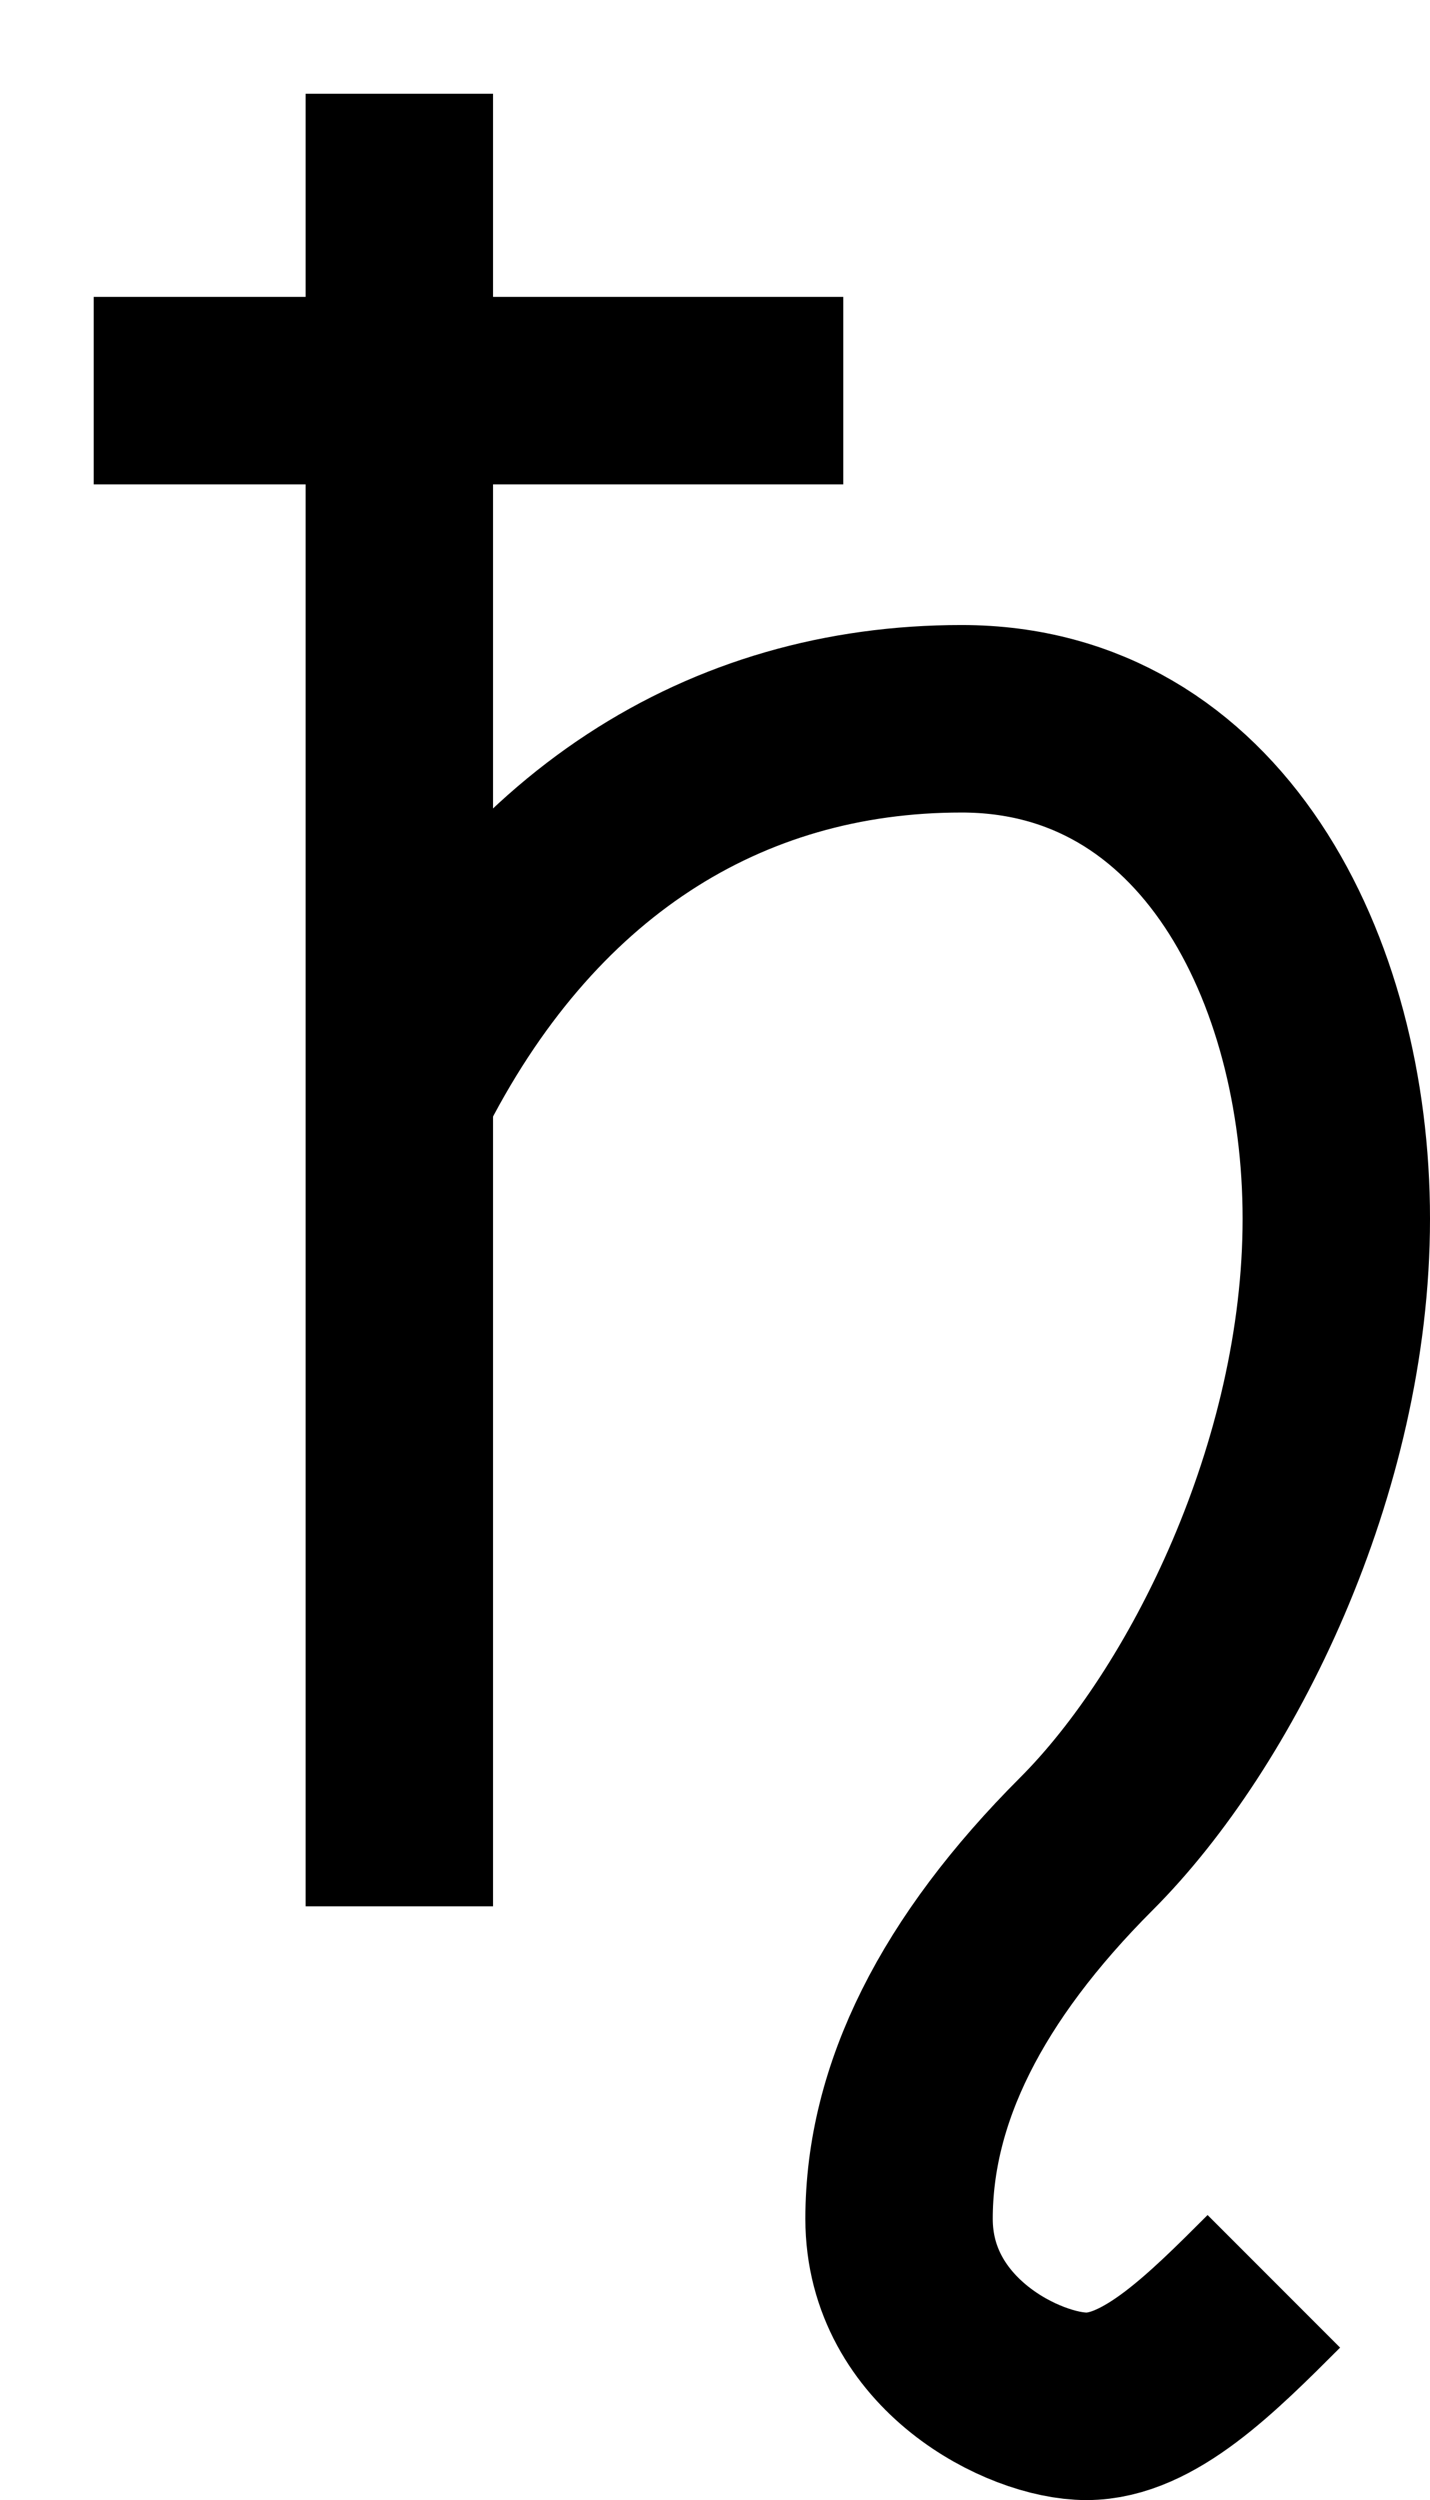 <?xml version="1.0" encoding="UTF-8" standalone="no"?>
<!-- Created with Inkscape (http://www.inkscape.org/) -->

<svg
   xmlns:dc="http://purl.org/dc/elements/1.1/"
   xmlns:cc="http://creativecommons.org/ns#"
   xmlns:rdf="http://www.w3.org/1999/02/22-rdf-syntax-ns#"
   xmlns:svg="http://www.w3.org/2000/svg"
   xmlns="http://www.w3.org/2000/svg"
   xmlns:sodipodi="http://sodipodi.sourceforge.net/DTD/sodipodi-0.dtd"
   xmlns:inkscape="http://www.inkscape.org/namespaces/inkscape"
   width="22.893"
   height="40"
   id="svg34864"
   sodipodi:version="0.32"
   inkscape:version="0.48.4 r9939"
   version="1.0"
   sodipodi:docname="Saturn_symbol.svg"
   inkscape:export-filename="/home/benizar/Escritorio/popyramids_chichinabo/pyramids_dashboard4/ui/images/Saturn_symbol.png"
   inkscape:export-xdpi="585.26318"
   inkscape:export-ydpi="585.26318">
  <defs
     id="defs34866" />
  <sodipodi:namedview
     id="base"
     pagecolor="#ffffff"
     bordercolor="#666666"
     borderopacity="1.0"
     gridtolerance="10000"
     guidetolerance="10"
     objecttolerance="10"
     inkscape:pageopacity="0.0"
     inkscape:pageshadow="2"
     inkscape:zoom="5.6"
     inkscape:cx="26.714276"
     inkscape:cy="18.035714"
     inkscape:document-units="px"
     inkscape:current-layer="layer1"
     inkscape:window-width="1855"
     inkscape:window-height="1056"
     inkscape:window-x="65"
     inkscape:window-y="24"
     showgrid="false"
     fit-margin-top="0"
     fit-margin-left="0"
     fit-margin-right="0"
     fit-margin-bottom="0"
     inkscape:window-maximized="1" />
  <g
     inkscape:label="Layer 1"
     inkscape:groupmode="layer"
     id="layer1"
     transform="translate(-362.153,-482.513)">
    <path
       style="fill:none;stroke:#000000;stroke-width:3;stroke-linecap:butt;stroke-linejoin:miter;stroke-miterlimit:4;stroke-opacity:1;stroke-dasharray:none"
       d="m 368.546,484.013 0,29"
       id="path6570"
       inkscape:connector-curvature="0" />
    <path
       style="color:#000000;fill:none;stroke:#000000;stroke-width:3;stroke-linecap:butt;stroke-linejoin:miter;stroke-miterlimit:4;stroke-opacity:1;stroke-dasharray:none;stroke-dashoffset:0;marker:none;visibility:visible;display:inline;overflow:visible"
       d="m 363.653,488.763 12,0"
       id="path6572"
       inkscape:connector-curvature="0" />
    <path
       style="fill:none;stroke:#000000;stroke-width:3;stroke-linecap:butt;stroke-linejoin:miter;stroke-miterlimit:4;stroke-opacity:1;stroke-dasharray:none"
       d="m 382.546,519.013 c -1,1 -2,2 -3,2 -1,0 -3,-1 -3,-3 0,-2 1,-4 3,-6 2,-2 4,-6 4,-10 0,-4 -2,-8 -6,-8 -3.783,0 -7,2 -9,6"
       id="path6574"
       sodipodi:nodetypes="czzzzsz"
       inkscape:connector-curvature="0" />
  </g>
</svg>
